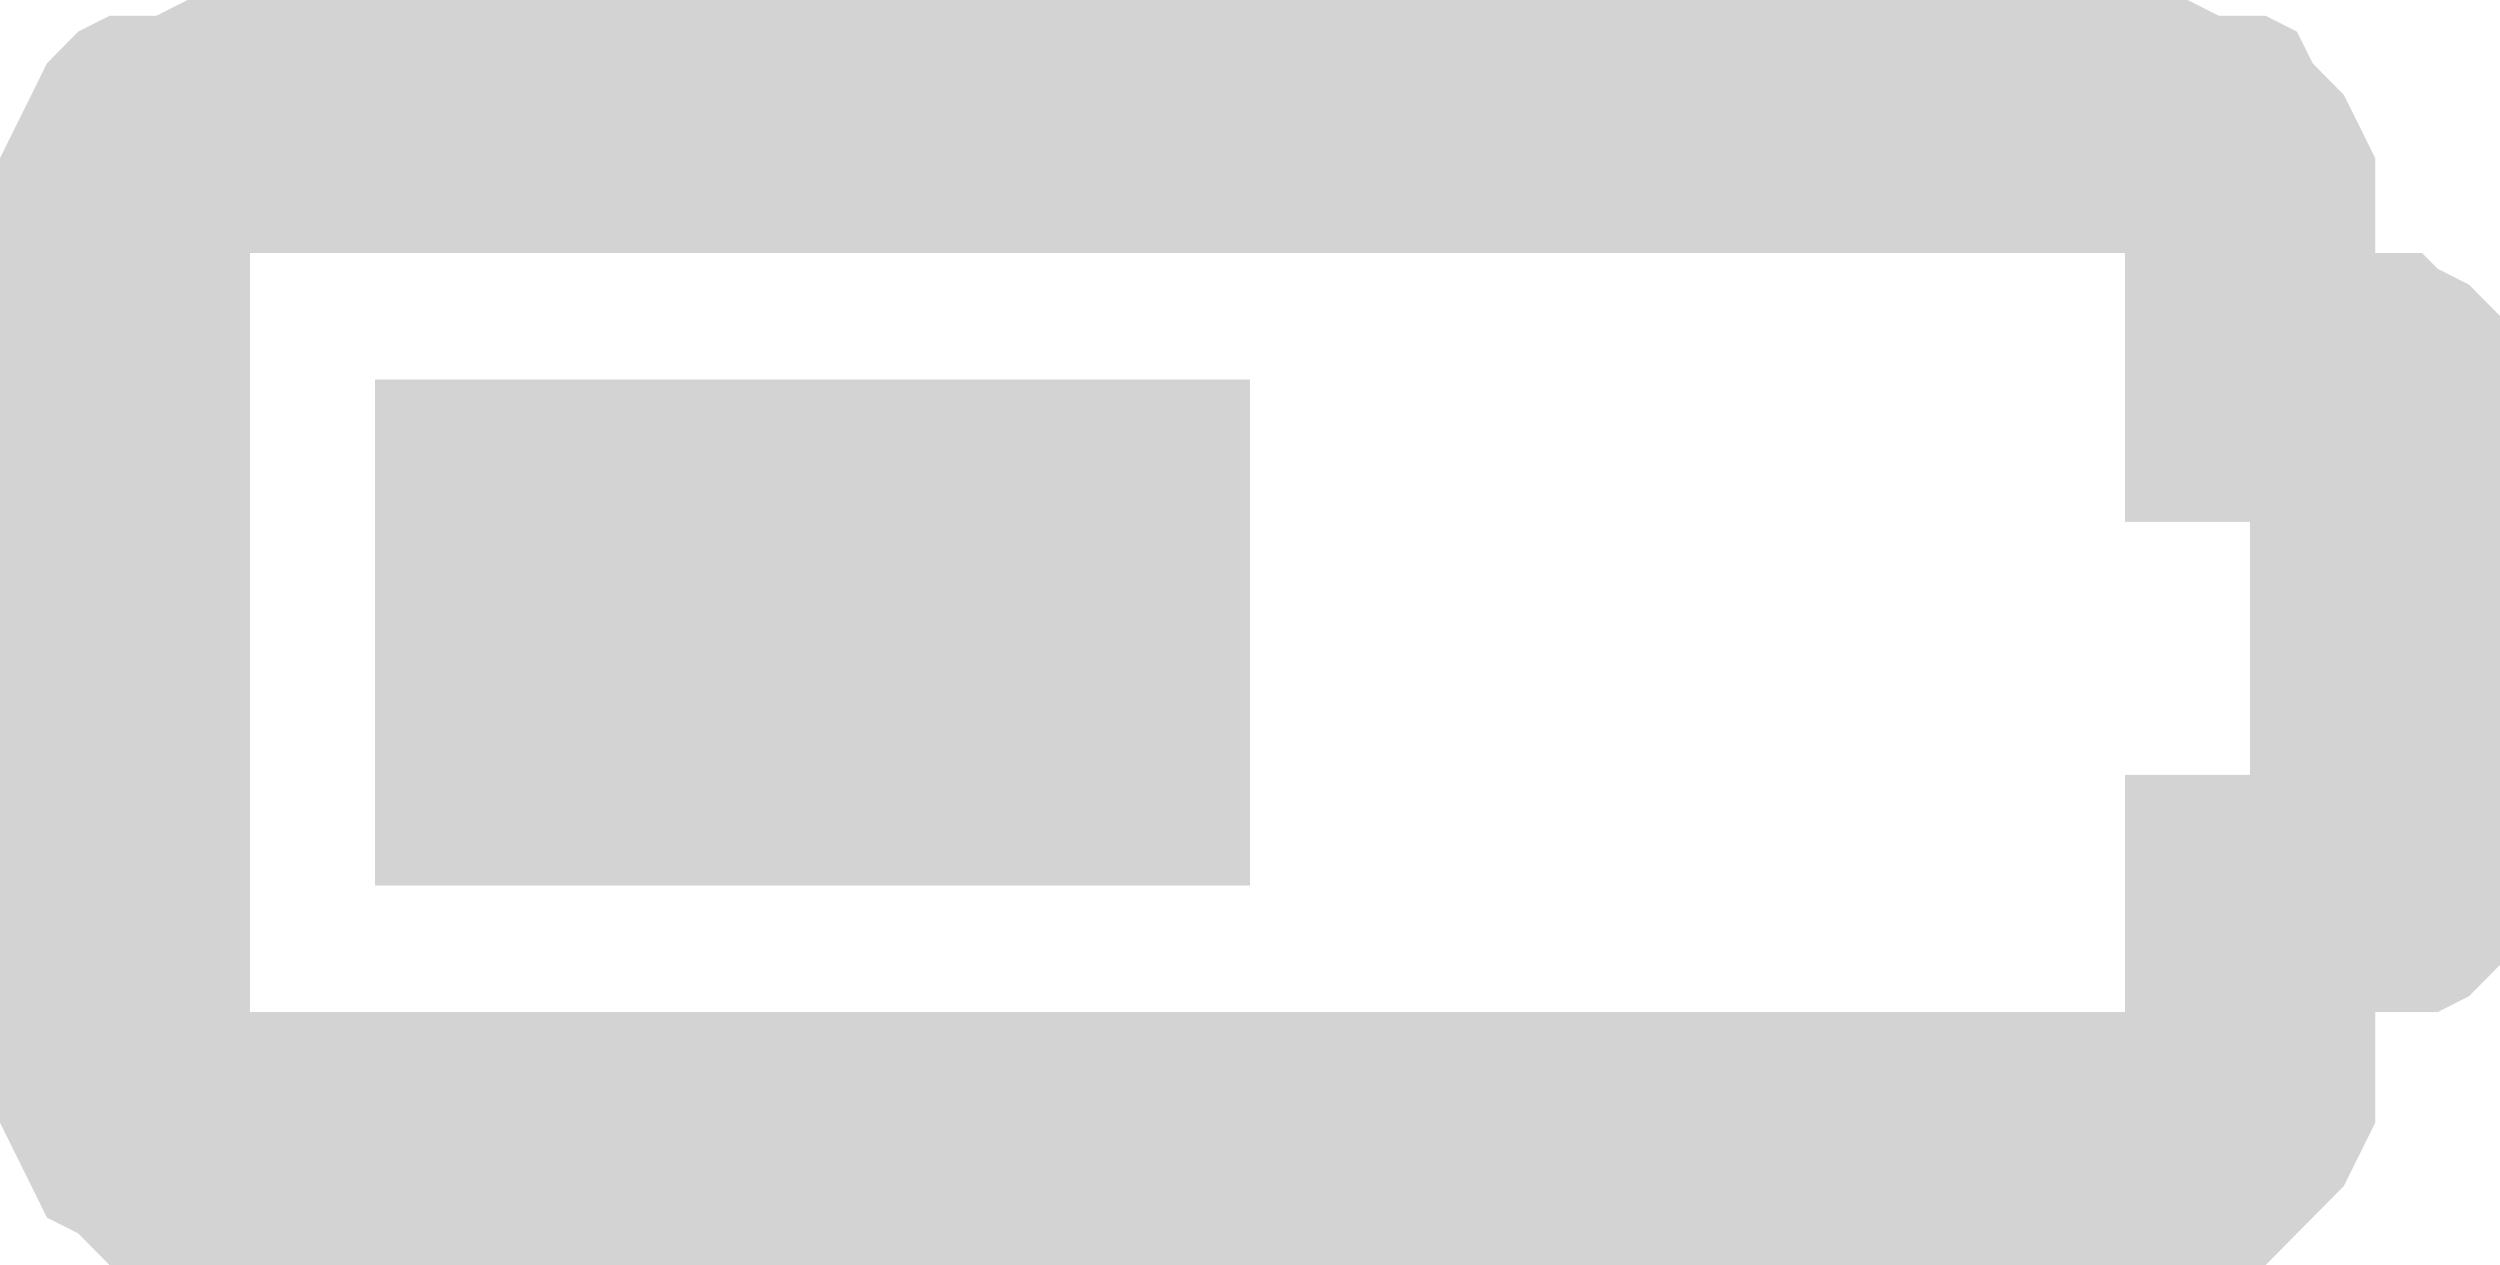 <?xml version='1.0' encoding='utf-8'?>
<svg xmlns="http://www.w3.org/2000/svg" id="Layer_2" data-name="Layer 2" viewBox="0 0 19.92 10.08">
  <g id="Layer_1-2" data-name="Layer 1">
    <path d="M2.988,3.024v4.032h6.972V3.024H2.988ZM16.932,2.016v2.142h.996v2.016h-.996v1.89H1.992V2.016h14.94ZM1.494,0l-.249.126h-.373l-.249.126-.249.252-.124.252-.125.252-.125.252v7.686l.125.252.125.252.124.252.249.126.249.252h17.181l.249-.252.125-.126.249-.252.125-.252.125-.252v-.882h.498l.249-.126.249-.252V2.52l-.249-.252-.249-.126-.125-.126h-.373v-.756l-.125-.252-.125-.252-.249-.252-.125-.252-.249-.126h-.373l-.249-.126H1.494Z" fill="#D3D3D3" fill-rule="evenodd" />
  </g>
</svg>